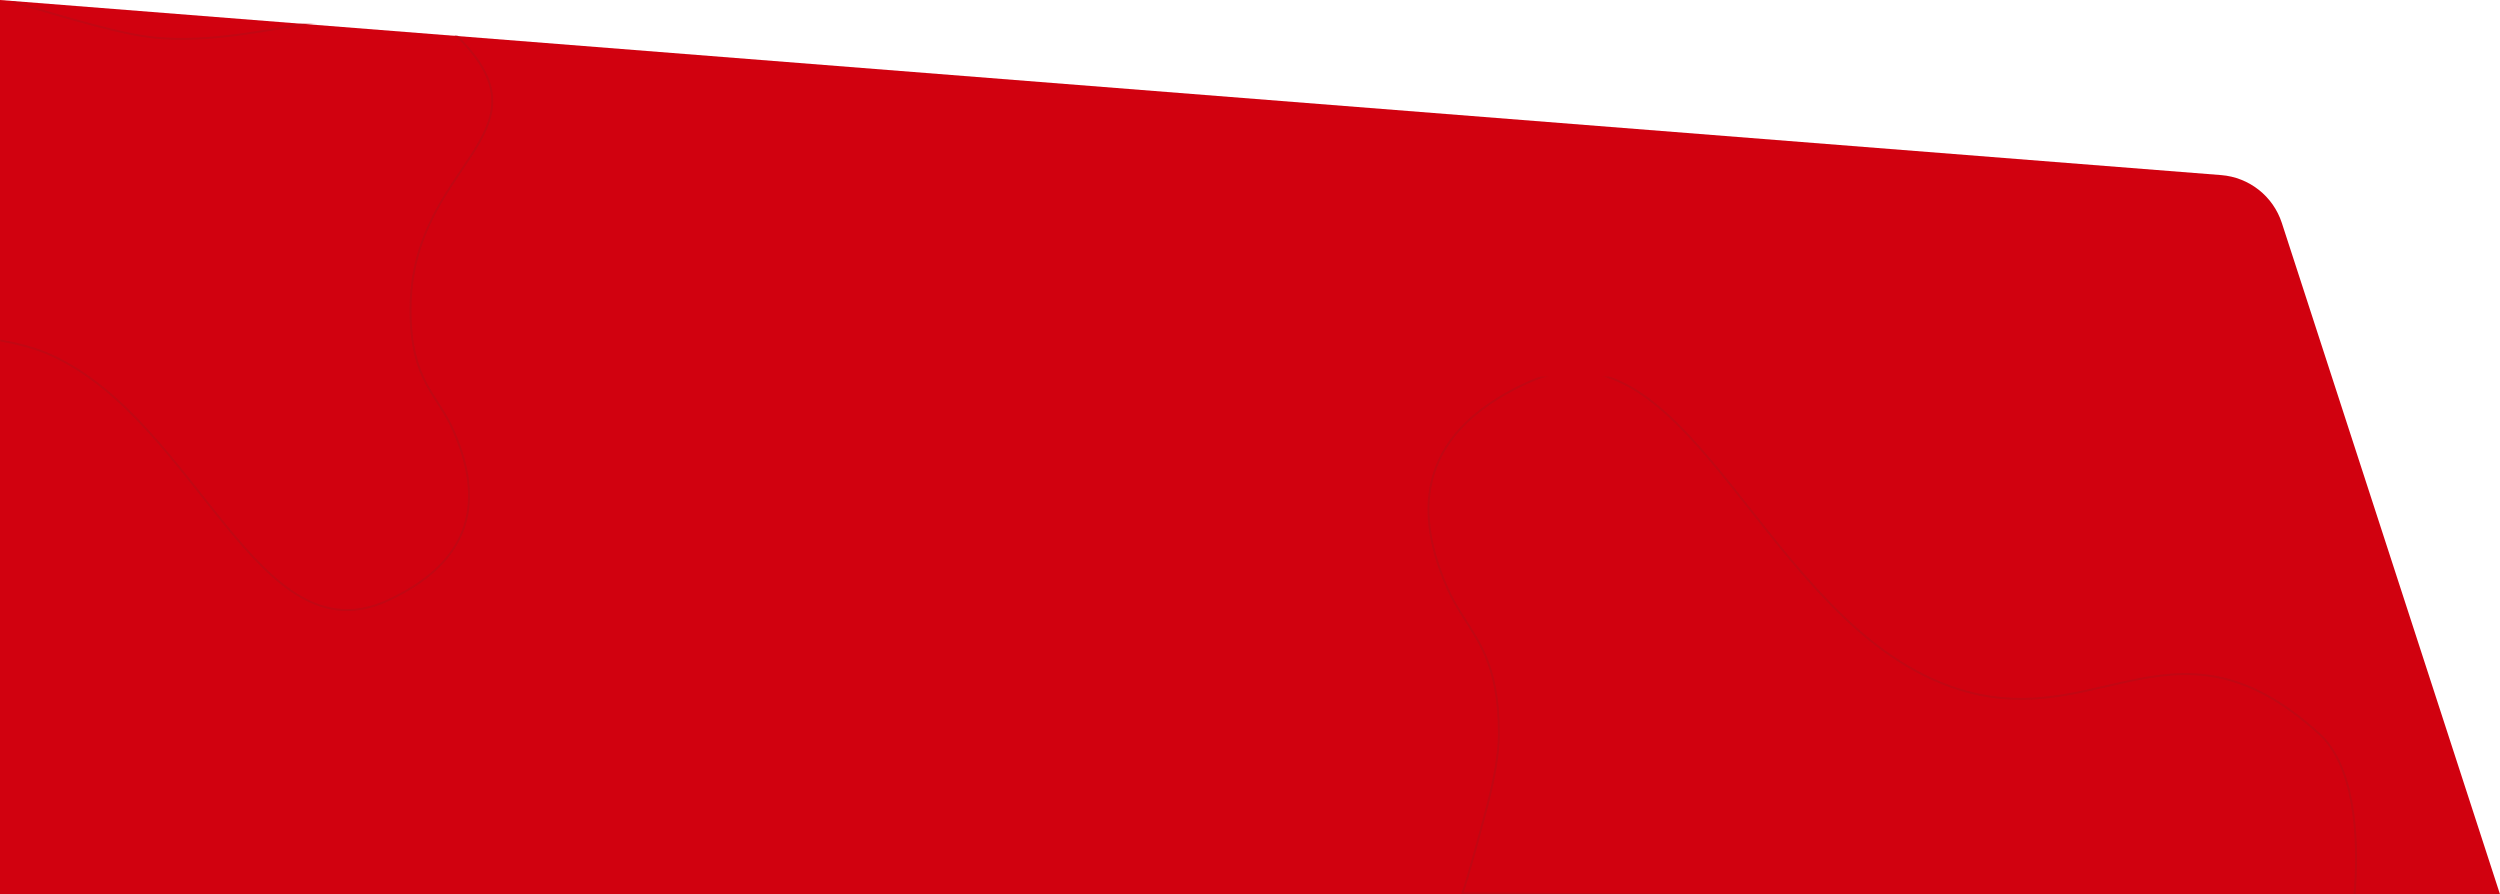 <?xml version="1.0" encoding="UTF-8"?>
<svg width="1258px" height="450px" viewBox="0 0 1258 450" version="1.1" xmlns="http://www.w3.org/2000/svg" xmlns:xlink="http://www.w3.org/1999/xlink">
    <!-- Generator: Sketch 53.1 (72631) - https://sketchapp.com -->
    <title>footer bg</title>
    <desc>Created with Sketch.</desc>
    <defs>
        <path d="M1258,0 L140.321,88.108 C126.211,89.22 114.16,98.721 109.785,112.182 L0,450 L1258,450 L1258,0 Z" id="path-1"></path>
    </defs>
    <g id="Symbols" stroke="none" stroke-width="1" fill="none" fill-rule="evenodd">
        <g id="footer" transform="translate(10, -5)">
            <g id="footer-bg" transform="translate(619, 230) scale(-1, 1) translate(-619, -230) translate(-10, 5)">
                <mask id="mask-2" fill="white">
                    <use xlink:href="#path-1"></use>
                </mask>
                <use id="Mask" fill="#D1010F" xlink:href="#path-1"></use>
                <path d="M1251.41,1.031 C1223.669,9.136 1197.584,17.171 1180.064,18.95 C1123.767,24.668 1056.452,-10.019 1027.627,18.6 C977.747,68.124 1051.415,82.075 1051.415,155.774 C1051.415,191.926 1037.942,197.989 1029.658,217.078 C1017.466,245.174 1014.231,279.758 1063.053,302.217 C1128.4,332.279 1158.579,212.113 1232.44,178.635 C1240.591,174.94 1250.746,172.533 1258,171.328" id="Path" stroke="#C10713" mask="url(#mask-2)"></path>
                <path d="M89.496,190.091 C91.746,195.877 99.75,225.548 102.164,234.764 C105.313,246.791 107.858,260.083 107.858,270.323 C107.858,288.414 105.063,300.255 101.08,309.563 C99.529,313.188 97.797,316.429 95.981,319.506 C91.225,327.56 85.884,334.487 81.663,344.226 C66.983,378.097 63.088,419.788 121.871,446.864 C200.551,483.104 236.887,338.241 325.818,297.882 C404.967,261.962 444.187,339.839 520.632,270.323 C537.266,255.196 541.34,221.999 538.216,186.946 L89.496,190.091 Z" id="Path" stroke="#C10713" mask="url(#mask-2)" transform="translate(305.803, 319.788) rotate(-180) translate(-305.803, -319.788) "></path>
            </g>
        </g>
    </g>
</svg>